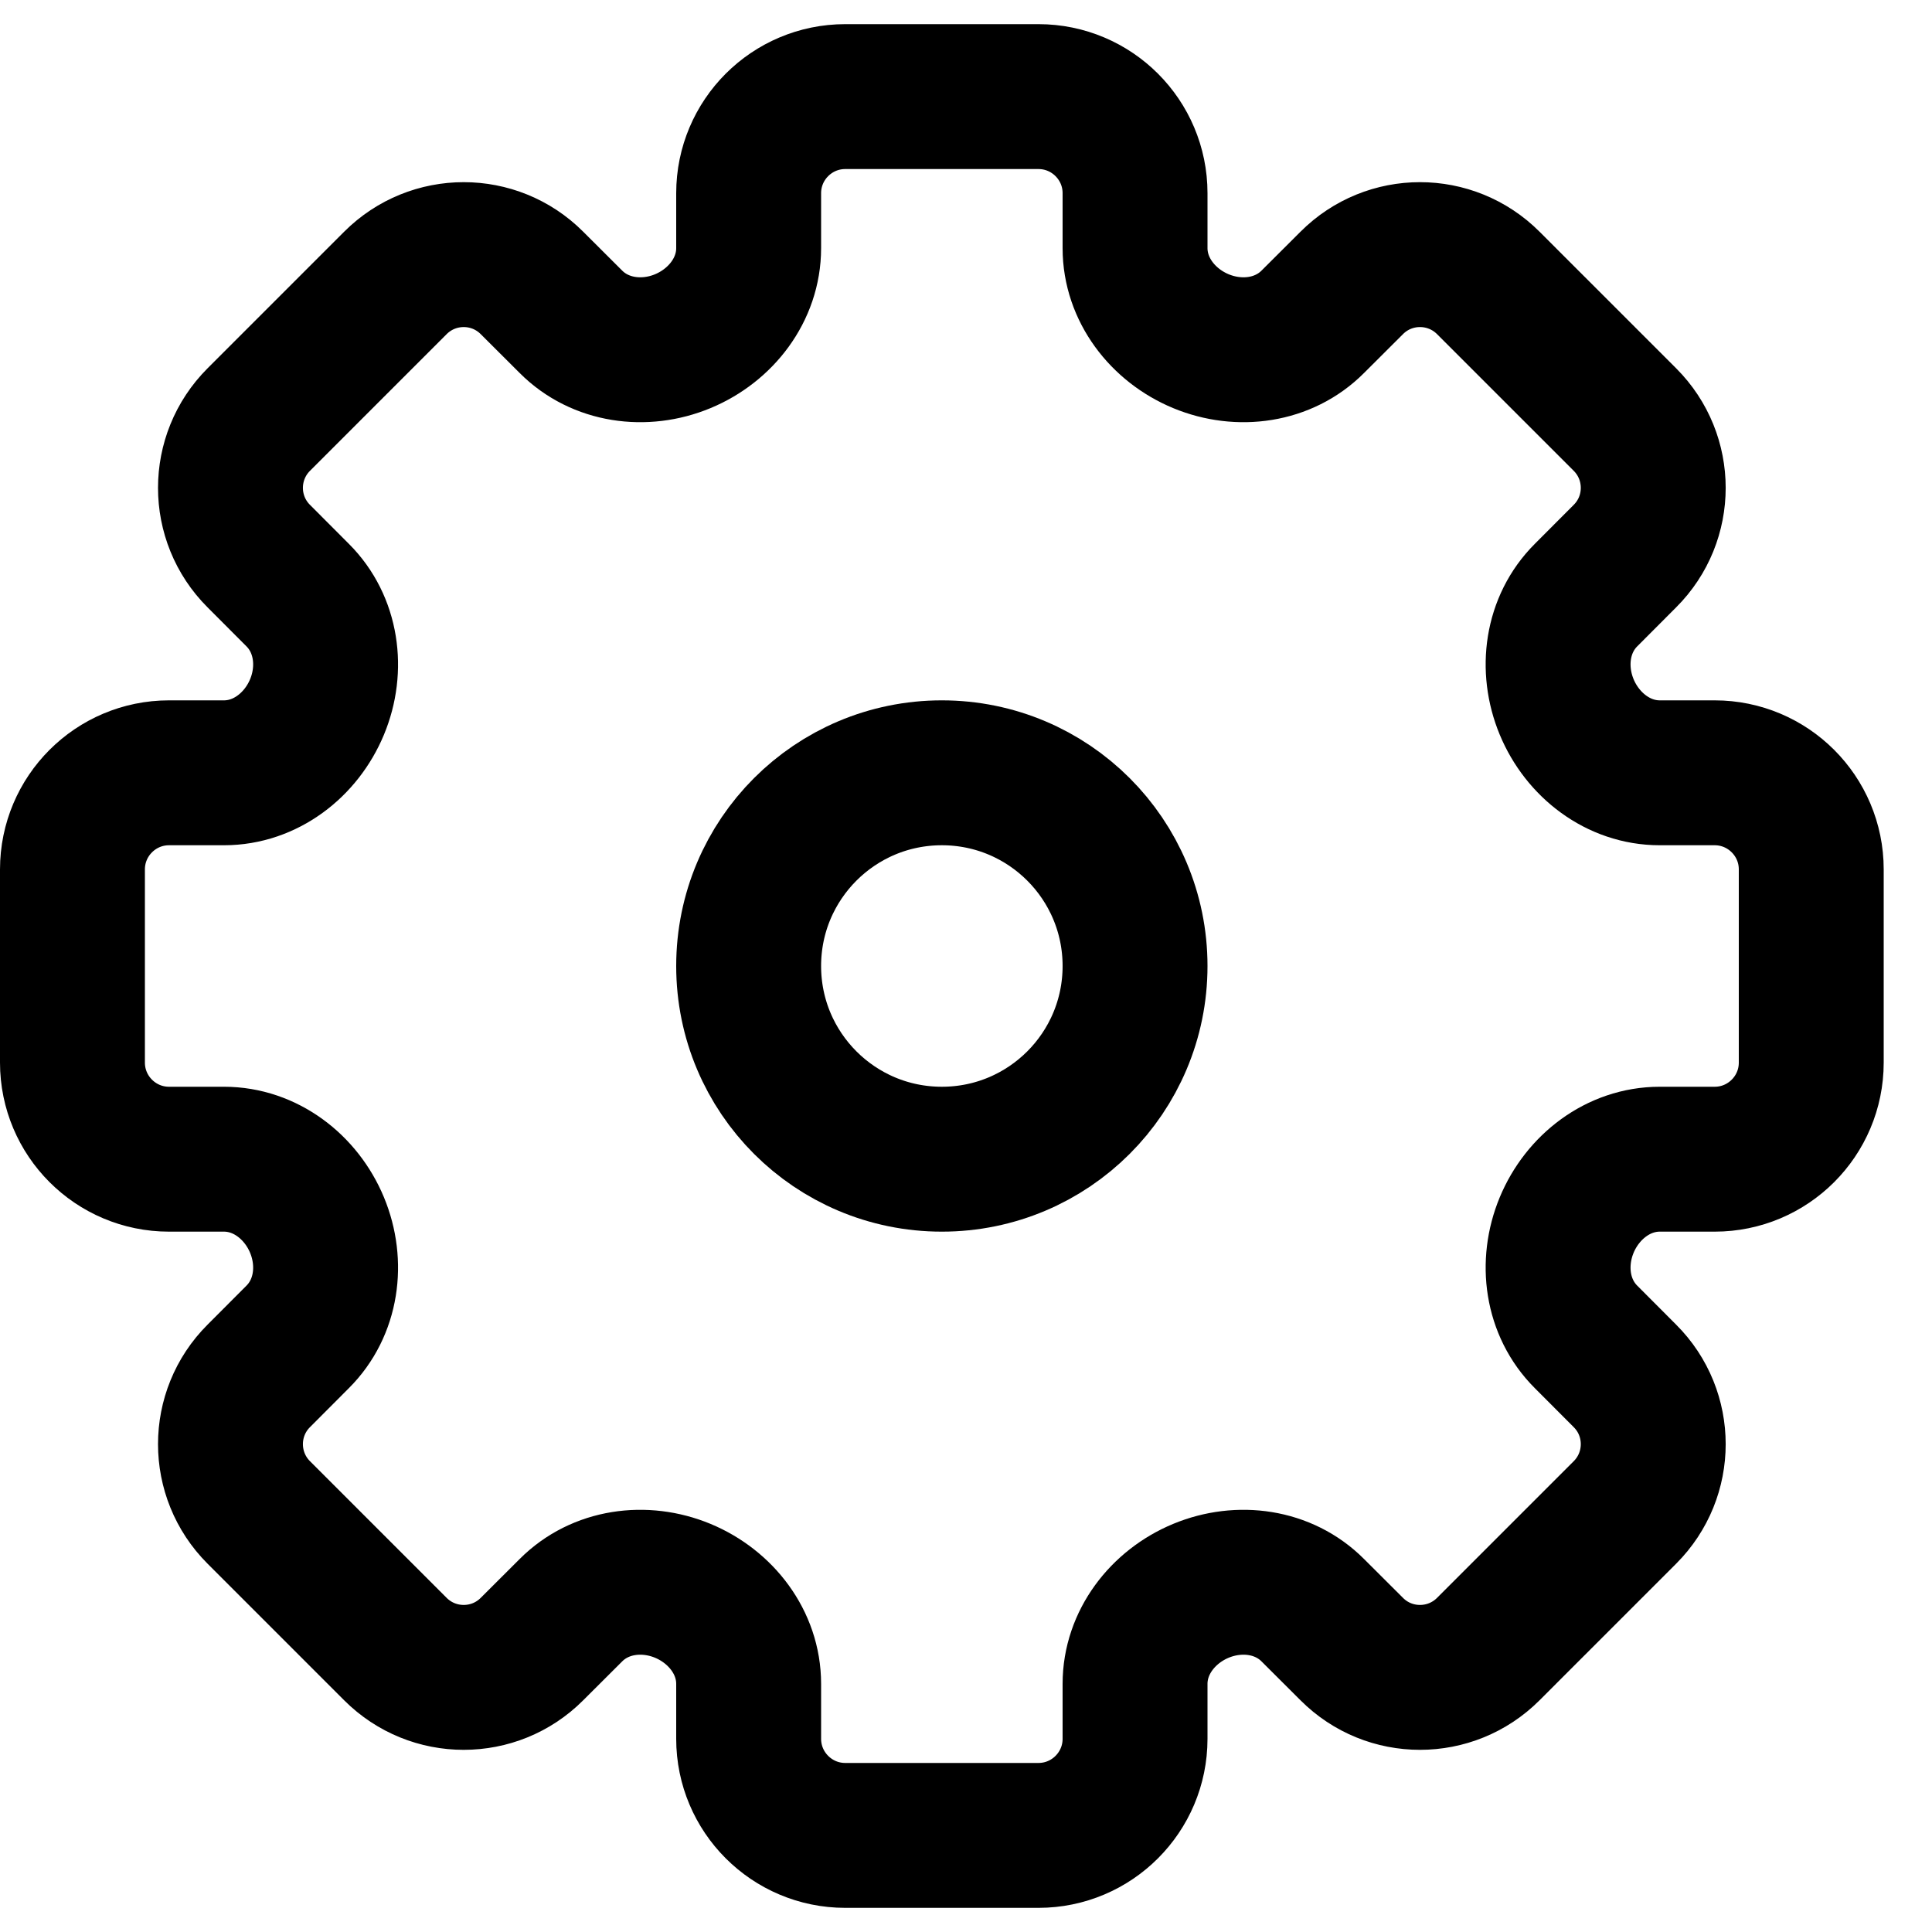 <svg width="20" height="20" viewBox="0 0 20 20" fill="none" xmlns="http://www.w3.org/2000/svg">
<path d="M8.75 1H10.75C11.302 1 11.75 1.448 11.75 2V2.569C11.75 2.997 12.037 3.368 12.432 3.532C12.828 3.696 13.288 3.634 13.59 3.331L13.993 2.929C14.383 2.538 15.016 2.538 15.407 2.929L16.821 4.343C17.212 4.734 17.212 5.367 16.821 5.757L16.419 6.16C16.116 6.462 16.054 6.922 16.218 7.318C16.382 7.713 16.753 8 17.181 8L17.75 8C18.302 8 18.75 8.448 18.75 9V11C18.75 11.552 18.302 12 17.75 12H17.181C16.753 12 16.382 12.287 16.218 12.682C16.054 13.078 16.116 13.538 16.419 13.84L16.821 14.243C17.212 14.633 17.212 15.266 16.821 15.657L15.407 17.071C15.016 17.462 14.383 17.462 13.993 17.071L13.59 16.669C13.288 16.366 12.828 16.304 12.432 16.468C12.037 16.632 11.75 17.003 11.75 17.431V18C11.75 18.552 11.302 19 10.75 19H8.75C8.198 19 7.75 18.552 7.75 18V17.431C7.75 17.003 7.463 16.632 7.068 16.468C6.672 16.304 6.212 16.366 5.91 16.669L5.507 17.071C5.117 17.462 4.484 17.462 4.093 17.071L2.679 15.657C2.288 15.266 2.288 14.633 2.679 14.243L3.081 13.84C3.384 13.538 3.446 13.078 3.282 12.682C3.118 12.287 2.747 12 2.319 12H1.75C1.198 12 0.75 11.552 0.75 11V9C0.75 8.448 1.198 8 1.75 8L2.319 8C2.747 8 3.118 7.713 3.282 7.318C3.446 6.923 3.384 6.462 3.081 6.16L2.679 5.757C2.288 5.367 2.288 4.734 2.679 4.343L4.093 2.929C4.484 2.538 5.117 2.538 5.507 2.929L5.91 3.331C6.212 3.634 6.673 3.696 7.068 3.532C7.463 3.368 7.75 2.997 7.75 2.569V2C7.75 1.448 8.198 1 8.75 1Z" stroke="black" stroke-width="1.5"/>
<path d="M11.75 10C11.75 11.105 10.855 12 9.75 12C8.645 12 7.75 11.105 7.75 10C7.75 8.895 8.645 8 9.75 8C10.855 8 11.75 8.895 11.75 10Z" stroke="black" stroke-width="1.5"/>
</svg>
